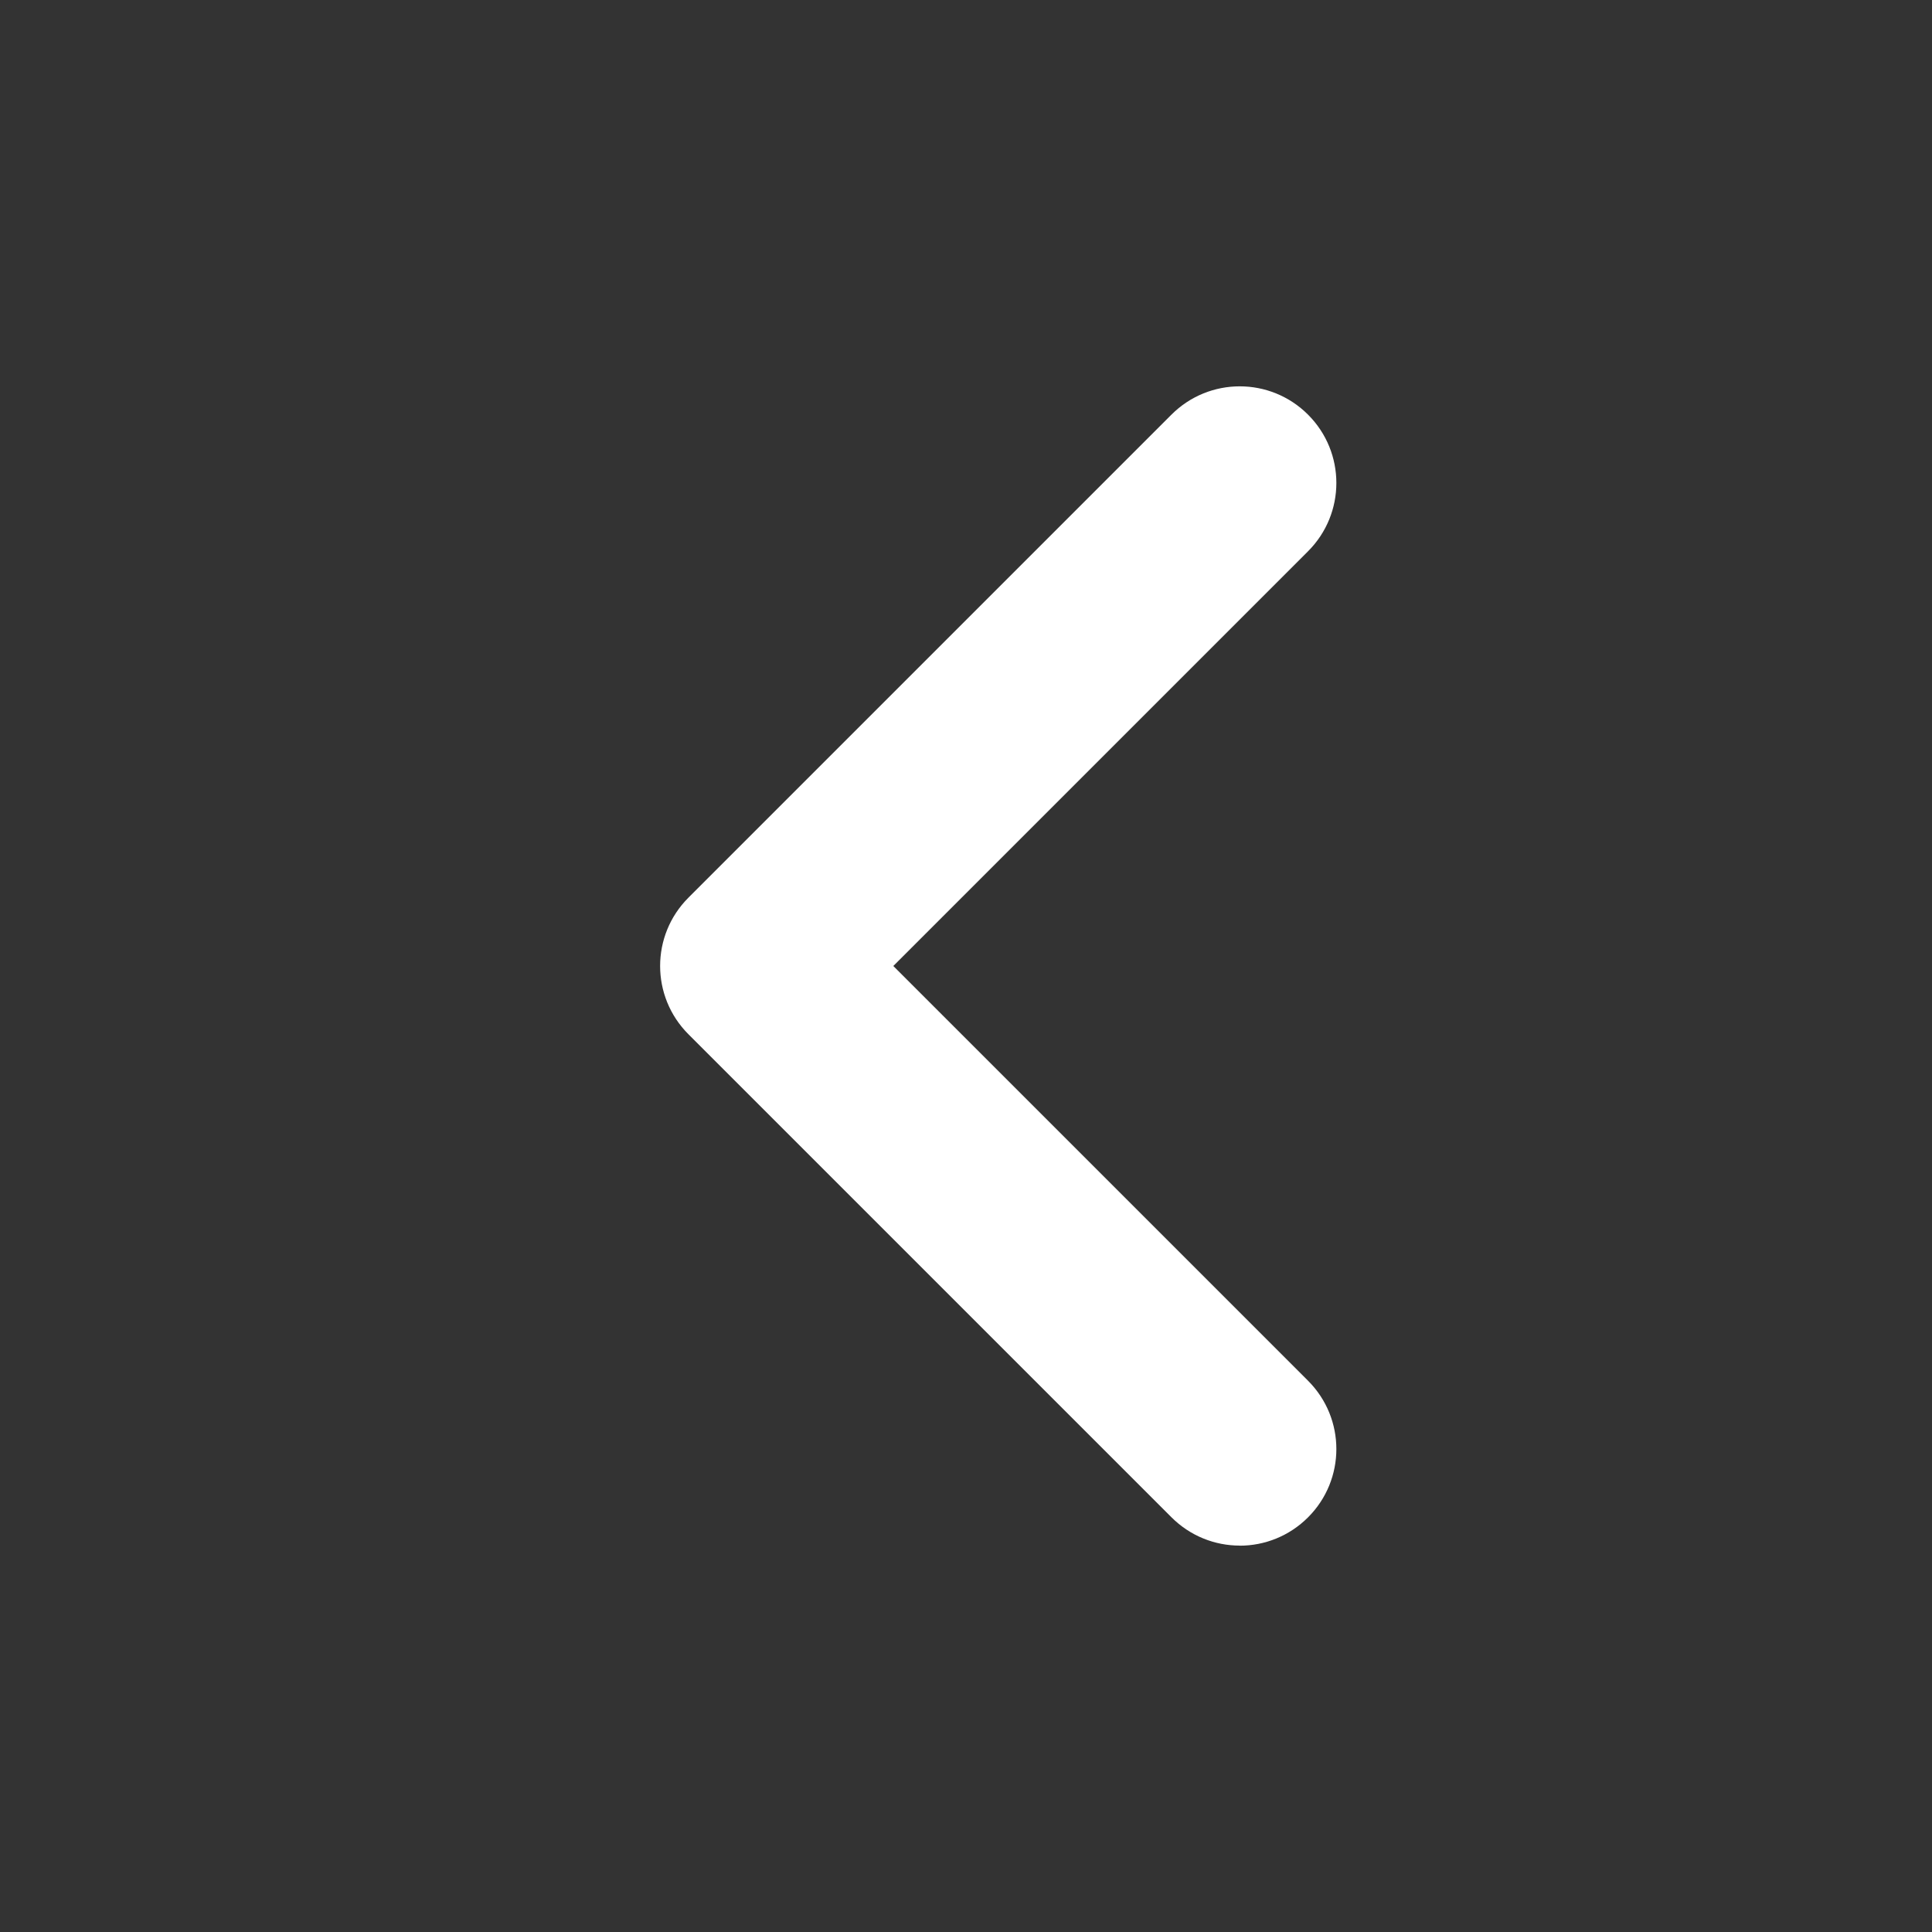 <svg fill="none" height="24" viewBox="0 0 24 24" width="24" xmlns="http://www.w3.org/2000/svg"><rect x="0" y="0" width="24" height="24" fill="#333333" stroke="none"/><path clip-rule="evenodd" d="m15.4 19.2c-.307 0-.614-.118-.848-.352l-6-6c-.469-.469-.469-1.228 0-1.697l6-6c.469-.469 1.228-.469 1.697 0s.469 1.228 0 1.697l-5.152 5.152 5.152 5.152c.469.469.469 1.228 0 1.697-.234.234-.541.352-.848.352z" fill="#fff" fill-rule="evenodd"/></svg>